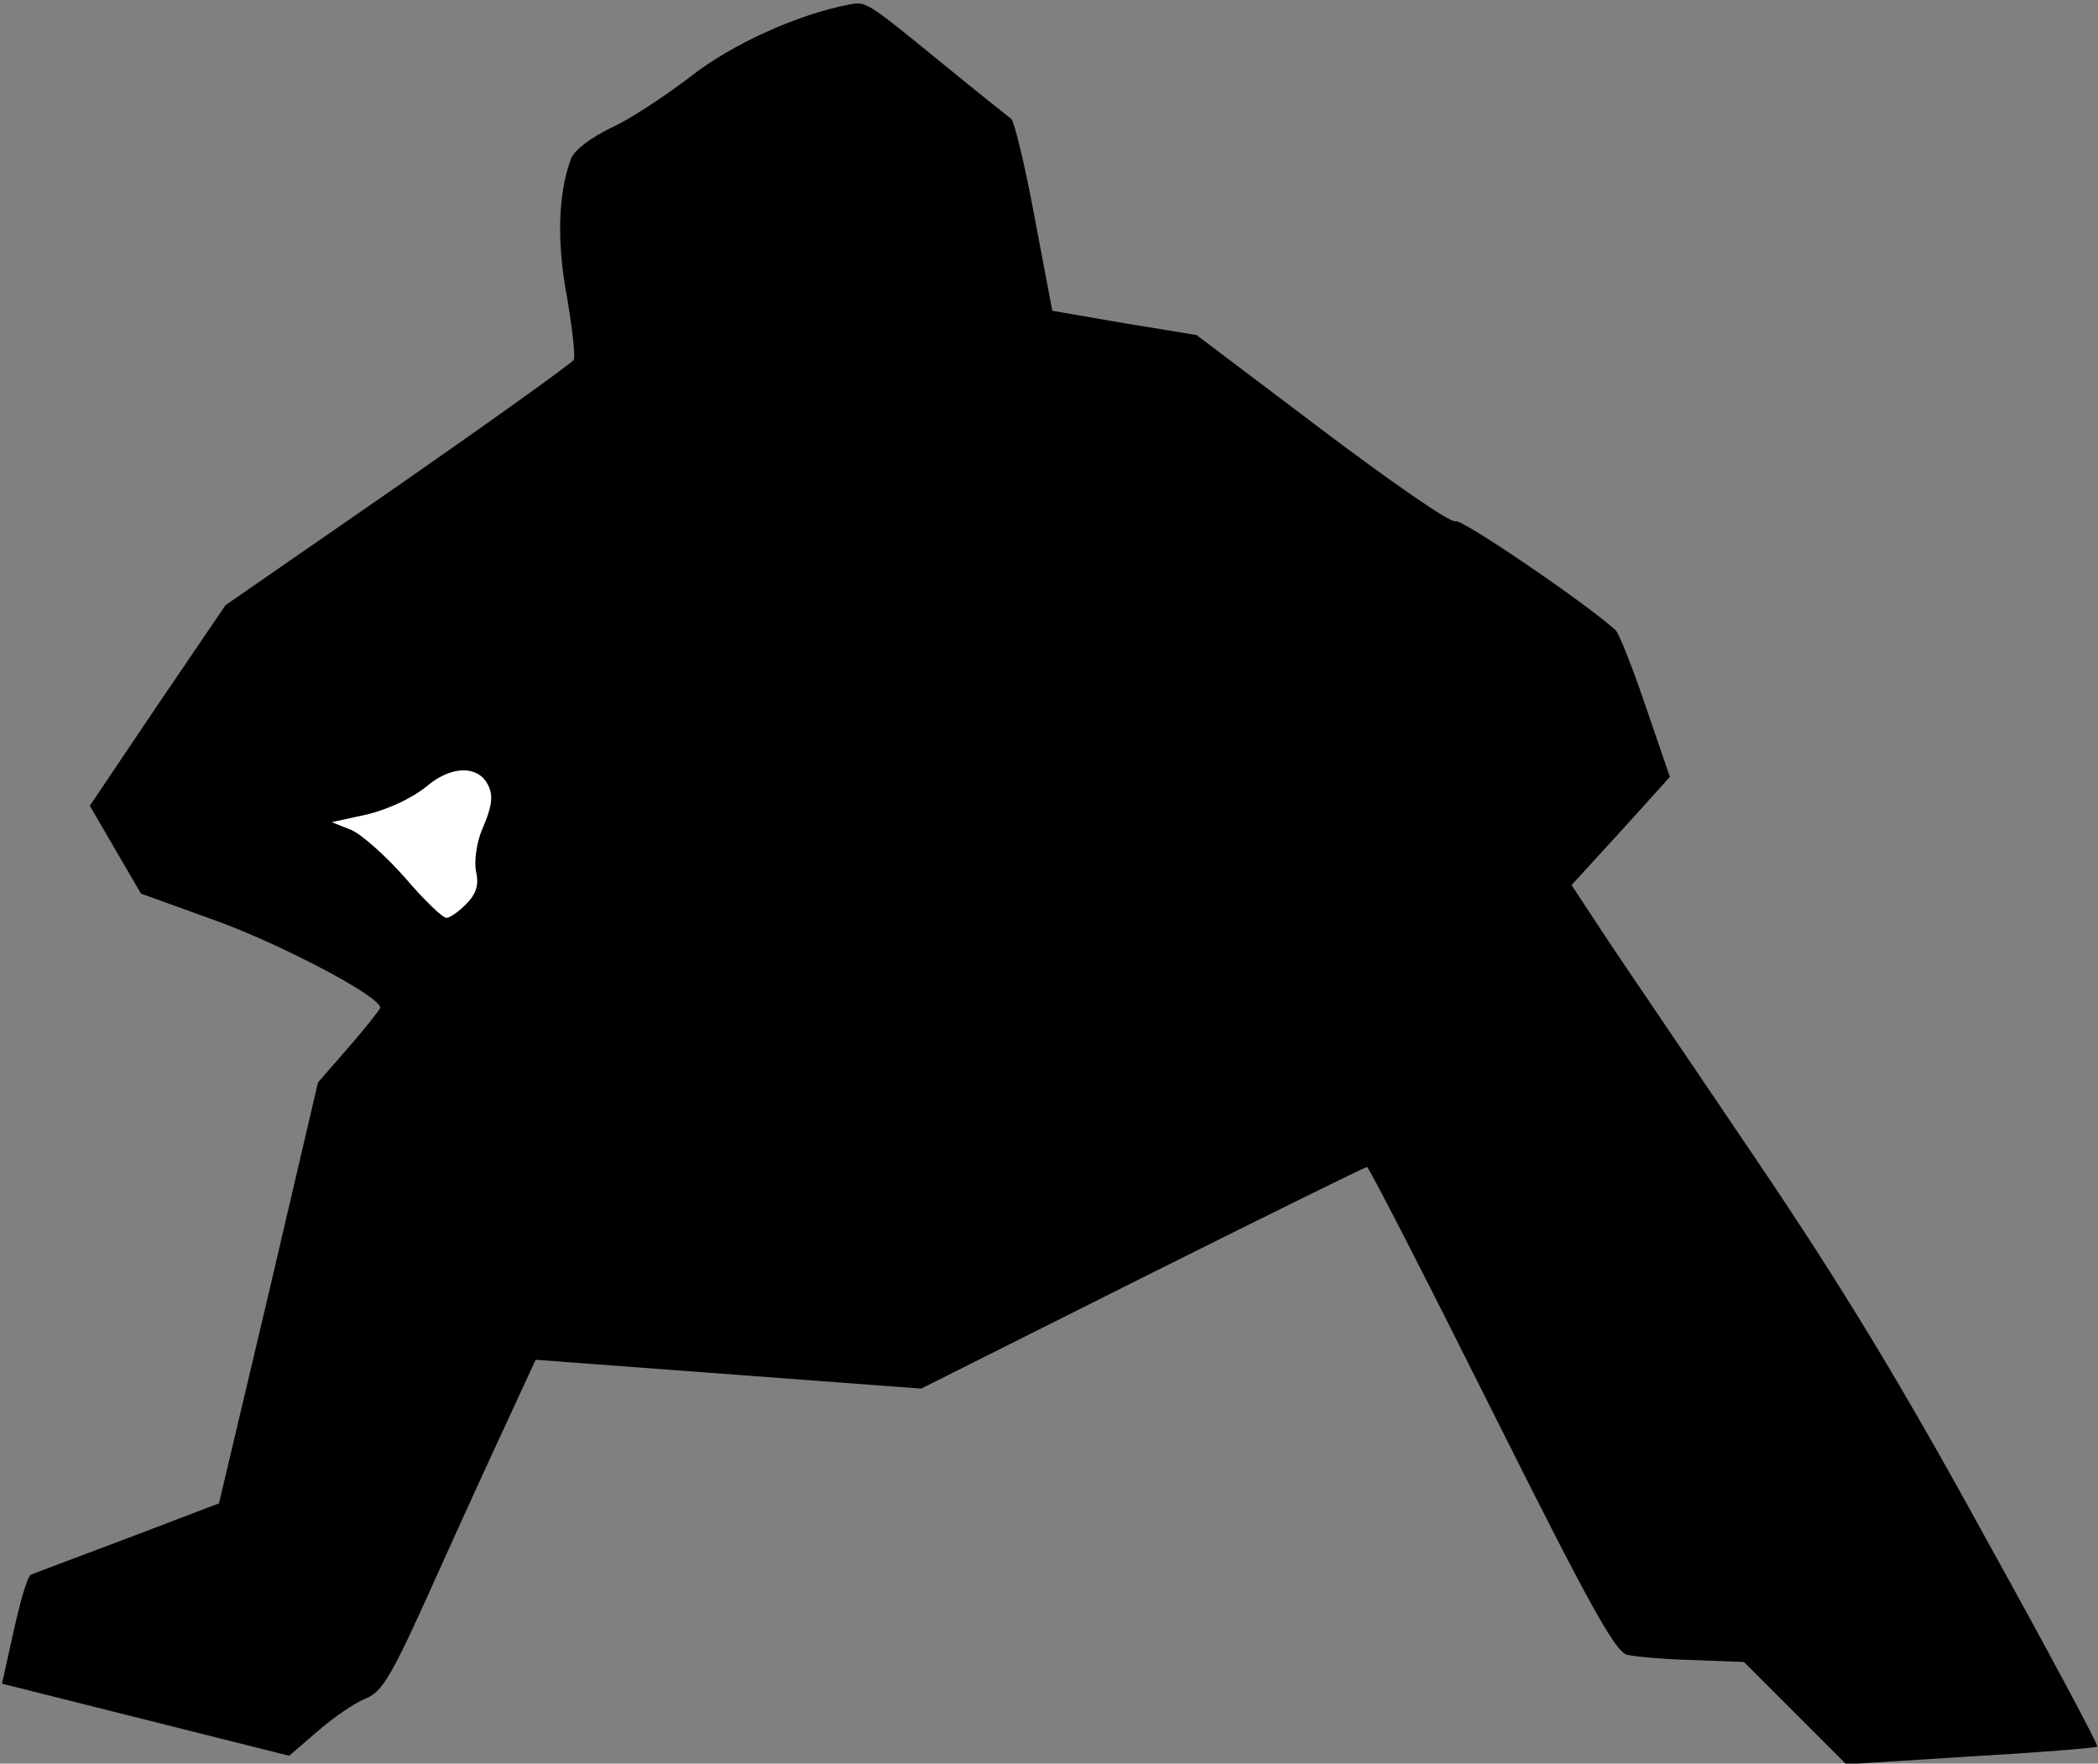 <?xml version="1.0" standalone="no"?>
<!DOCTYPE svg PUBLIC "-//W3C//DTD SVG 20010904//EN"
 "http://www.w3.org/TR/2001/REC-SVG-20010904/DTD/svg10.dtd">
<svg version="1.0" xmlns="http://www.w3.org/2000/svg"
 width="320pt" height="269pt" viewBox="0 0 320 269"
 preserveAspectRatio="xMidYMid meet">
<rect x="0" y="0" width="320" height="269" fill="#808080" stroke="none"/>
<g transform="translate(0,269) scale(0.1,-0.1)"
fill="#000000" stroke="none">
<path fill="#000000" stroke="none" d="M1295 2683 c-79 -15 -180 -61 -242
-110 -38 -29 -92 -65 -121 -78 -31 -15 -56 -34 -61 -47 -20 -53 -22 -128 -6
-212 8 -48 13 -91 10 -95 -3 -5 -123 -91 -268 -192 l-263 -182 -104 -153 -103
-153 39 -67 39 -67 119 -43 c100 -37 246 -114 246 -131 0 -2 -21 -29 -47 -59
l-48 -55 -75 -321 -76 -321 -139 -53 c-77 -29 -144 -54 -148 -56 -5 -2 -16
-40 -26 -85 l-18 -81 219 -55 219 -55 43 37 c24 21 56 43 73 50 26 10 40 34
103 174 40 89 92 203 115 252 l42 91 294 -22 294 -22 337 169 c186 93 340 169
343 169 3 0 88 -166 190 -370 150 -300 189 -370 207 -374 13 -3 58 -7 100 -8
l78 -3 78 -78 78 -78 190 12 c104 6 191 13 193 15 2 2 -75 146 -172 321 -127
232 -221 386 -344 568 -93 138 -196 289 -228 337 l-58 88 75 82 75 83 -37 108
c-20 59 -41 112 -46 116 -45 41 -236 171 -244 166 -6 -4 -97 59 -203 139
l-192 145 -110 18 -110 19 -27 143 c-15 80 -31 147 -36 150 -4 3 -53 42 -108
87 -114 93 -113 92 -139 87z"/>
<path fill="#ffffff" stroke="none" d="M742 1497 c11 -18 10 -34 -7 -73 -8
-19 -12 -48 -9 -63 5 -21 0 -35 -15 -50 -12 -12 -25 -21 -30 -21 -6 0 -34 27
-63 61 -29 33 -66 66 -82 73 l-30 12 55 12 c32 8 68 25 89 42 36 31 75 33 92
7z"/>
</g>
</svg>
